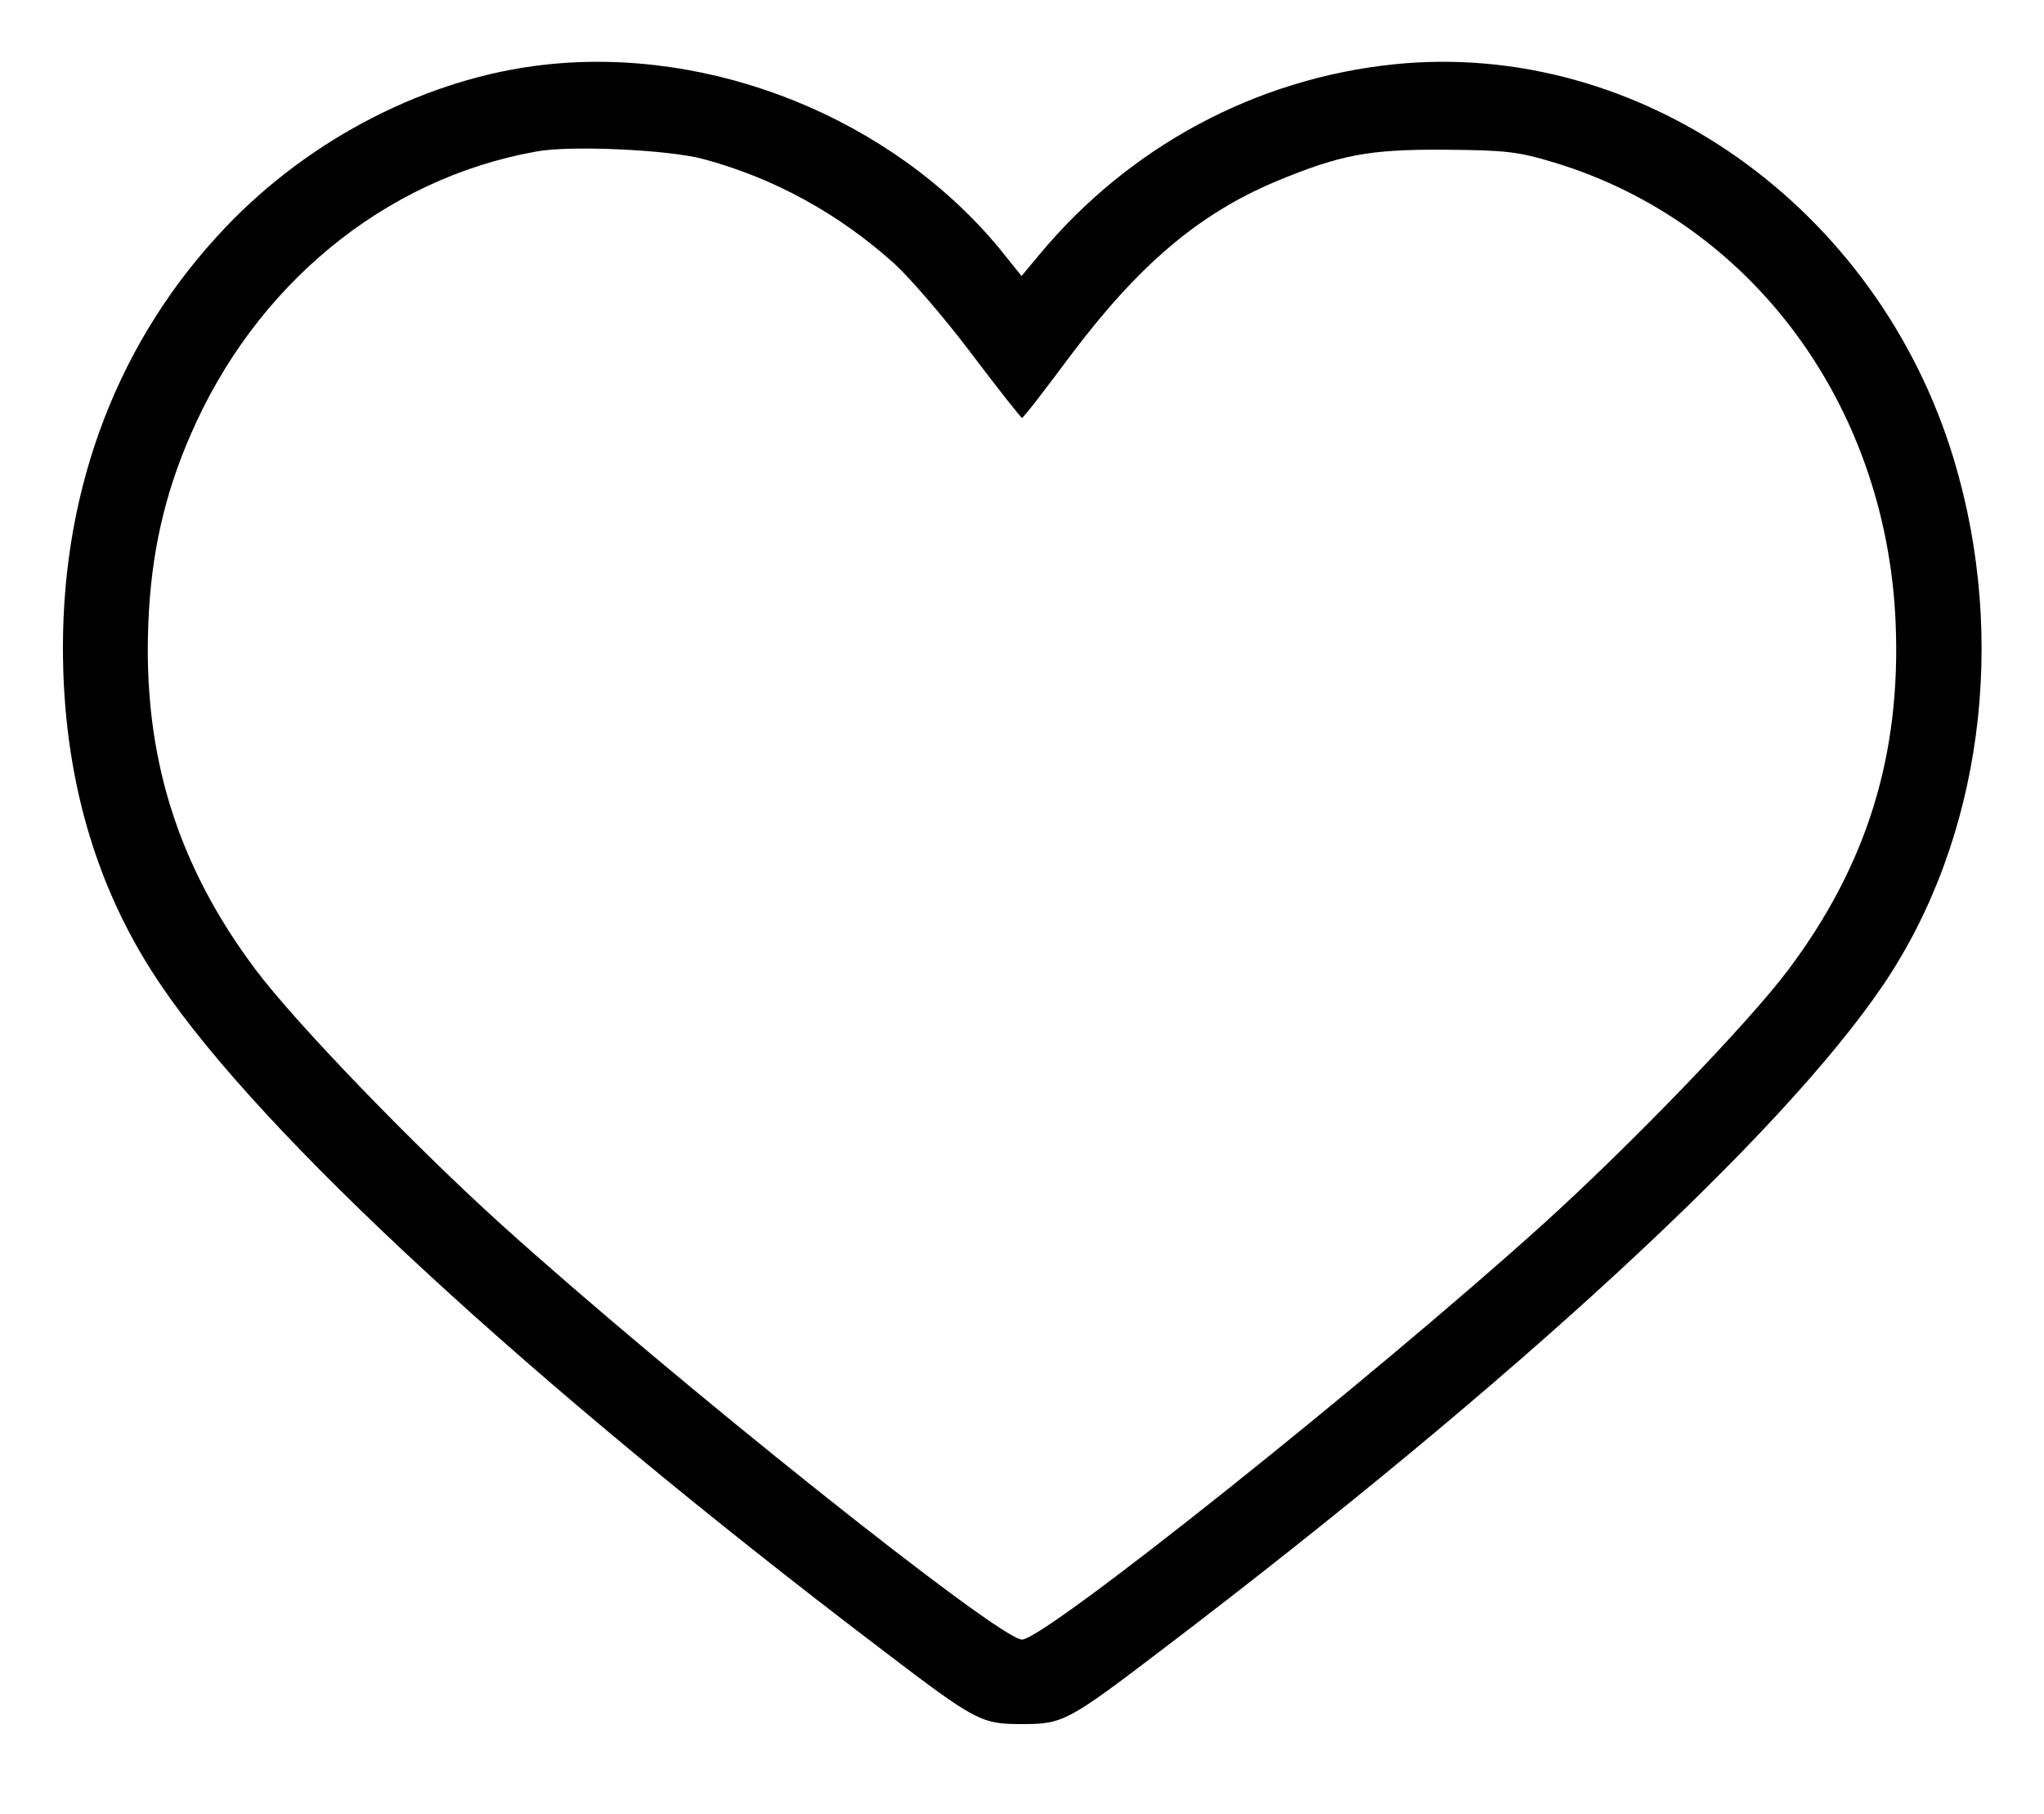 <?xml version="1.0" standalone="no"?>
<!DOCTYPE svg PUBLIC "-//W3C//DTD SVG 20010904//EN"
 "http://www.w3.org/TR/2001/REC-SVG-20010904/DTD/svg10.dtd">
<svg version="1.0" xmlns="http://www.w3.org/2000/svg"
 width="445pt" height="395pt" viewBox="0 0 445 395"
 preserveAspectRatio="xMidYMid meet">
<g transform="translate(0,395) scale(0.1,-0.1)"
fill="#000000" stroke="none">
<path d="M1185 3809 c-252 -28 -509 -159 -695 -355 -230 -242 -353 -559 -353
-914 0 -279 71 -525 212 -733 221 -328 803 -865 1571 -1449 206 -157 216 -162
305 -162 89 0 99 5 305 162 768 584 1350 1121 1571 1449 213 316 271 749 153
1142 -166 551 -683 916 -1219 861 -300 -31 -575 -178 -771 -413 l-40 -48 -49
61 c-234 282 -624 440 -990 399z m345 -205 c154 -41 296 -119 417 -228 34 -31
110 -119 168 -196 58 -77 108 -140 110 -140 3 0 50 61 105 135 148 197 279
309 448 380 140 58 201 70 367 69 133 -1 160 -4 239 -28 429 -130 723 -527
743 -1002 12 -287 -62 -527 -234 -756 -87 -116 -345 -383 -533 -553 -372 -336
-1085 -905 -1135 -905 -50 0 -761 567 -1135 905 -188 170 -446 437 -533 553
-172 229 -246 469 -234 756 6 150 35 278 91 407 141 328 423 560 753 619 74
14 288 4 363 -16z"/>
</g>
</svg>
